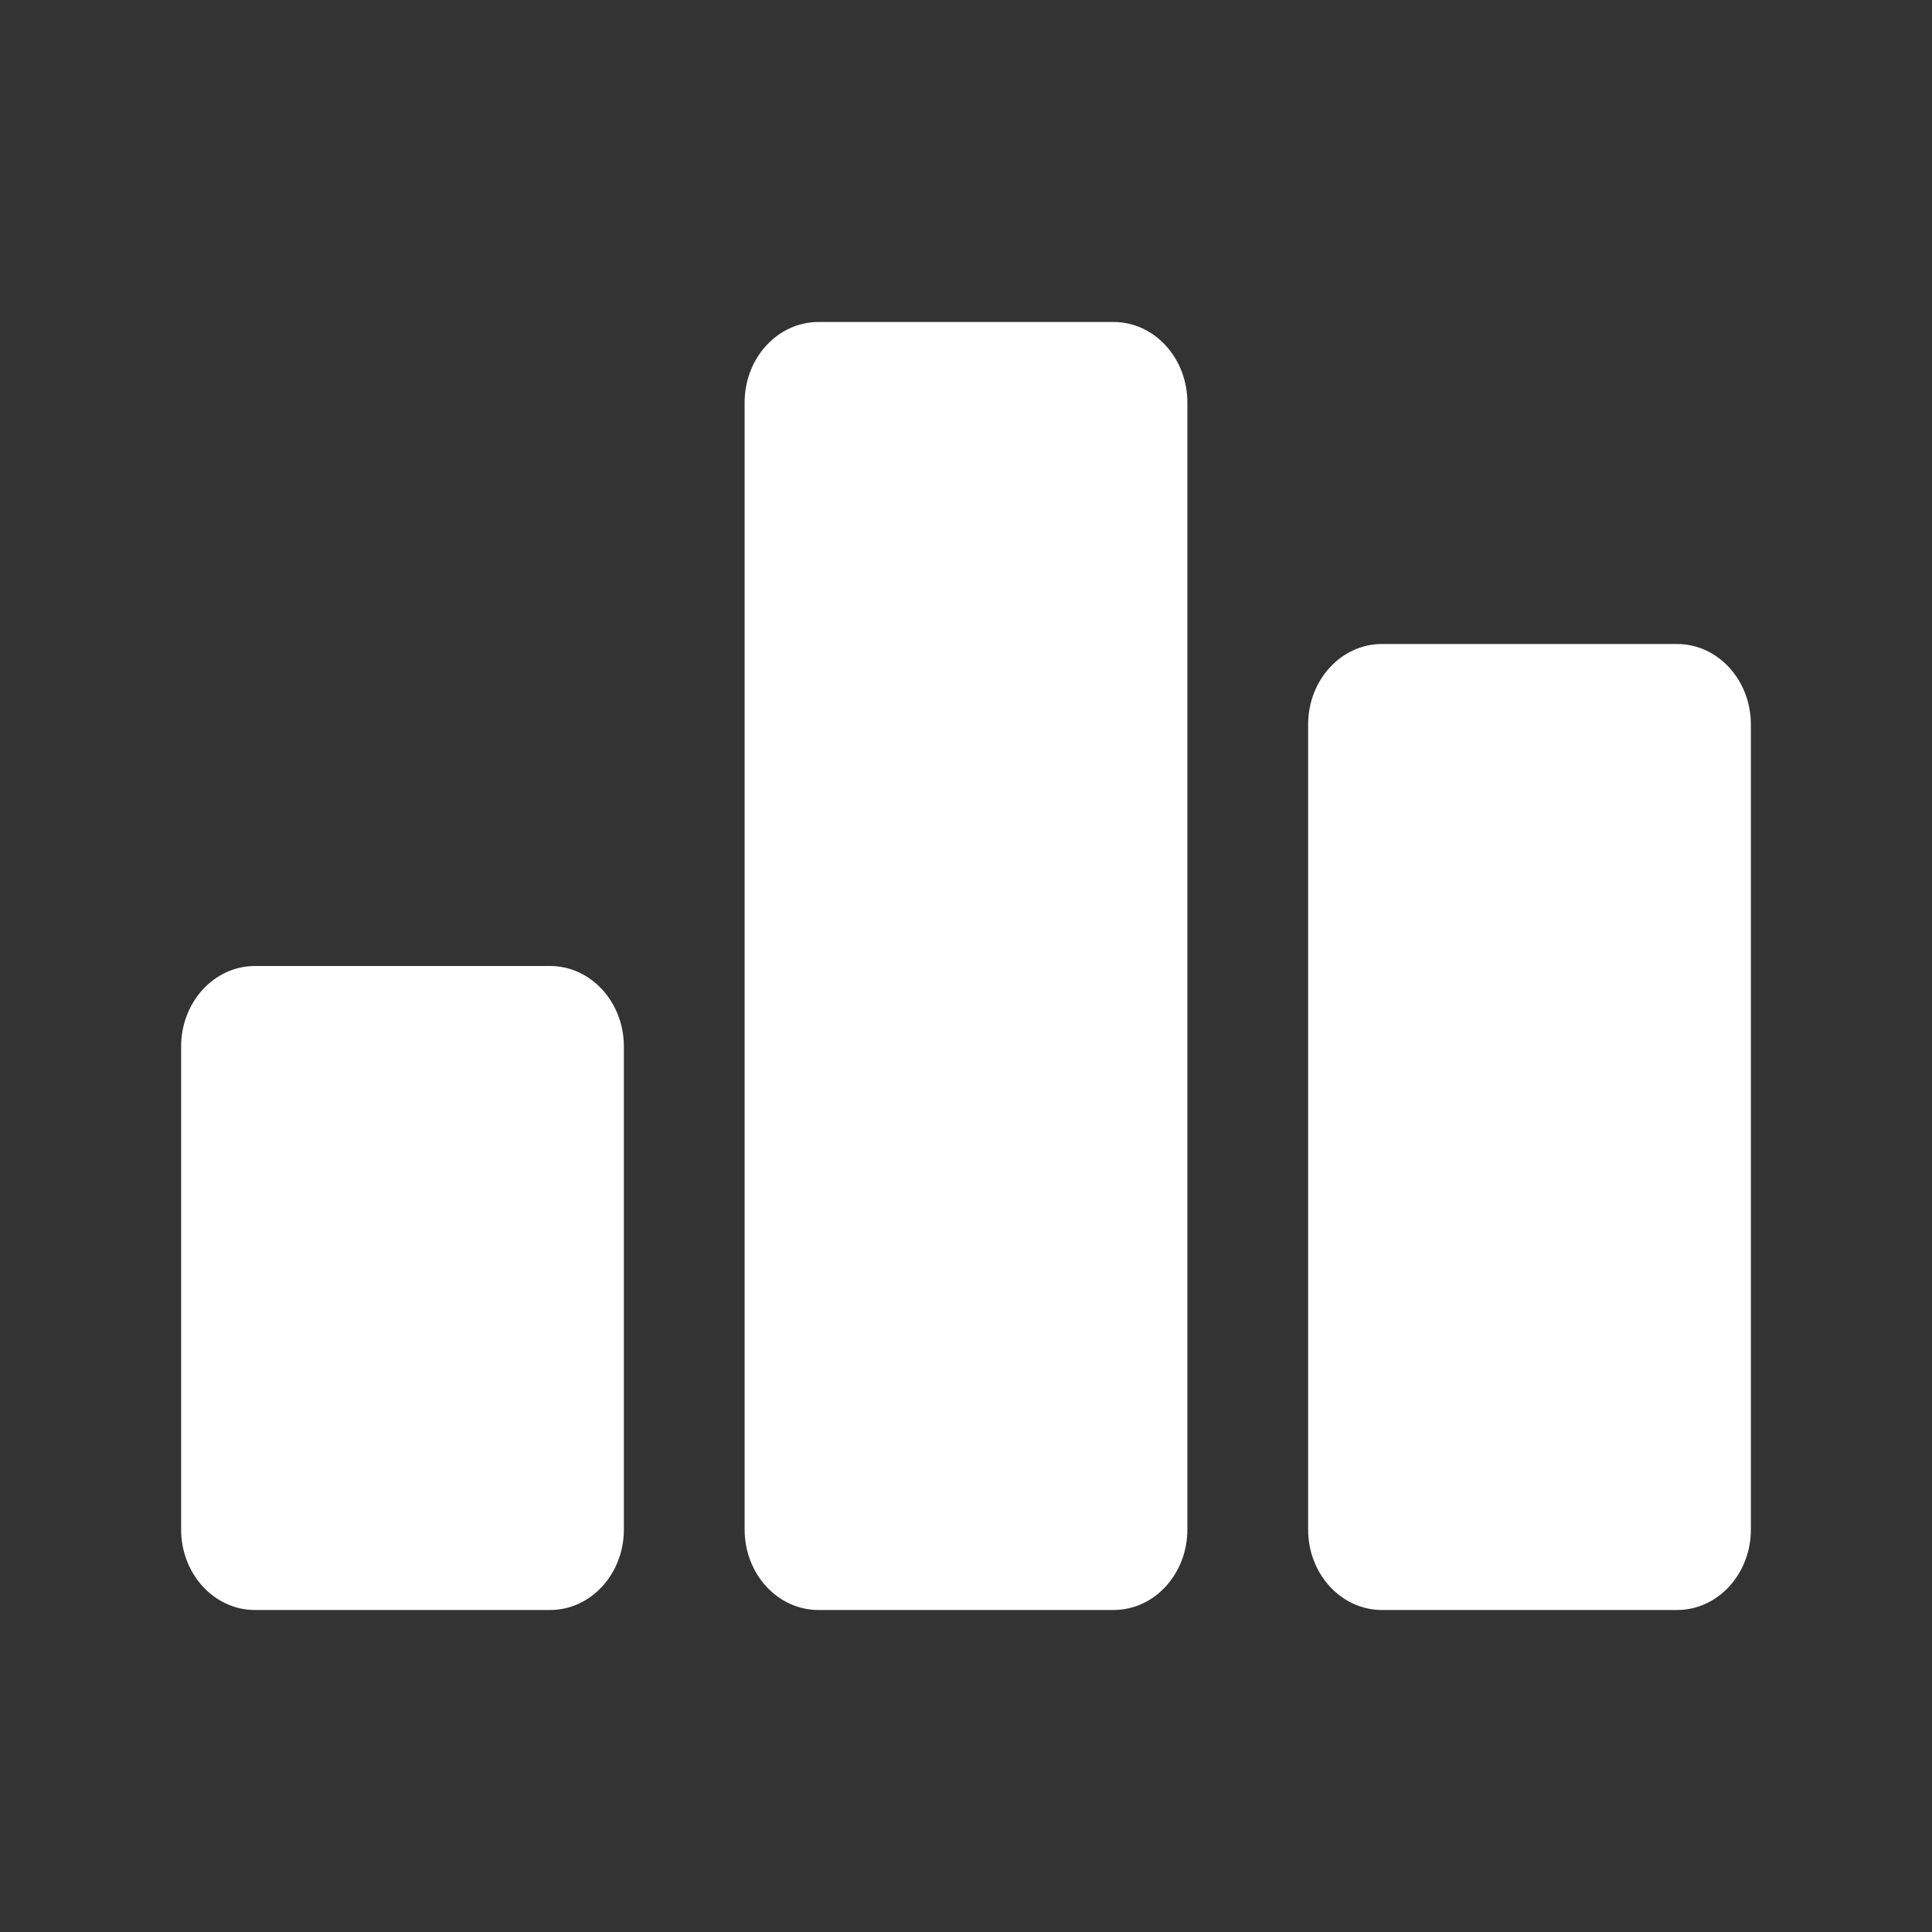 <svg width="24" height="24" viewBox="0 0 24 24" fill="none" xmlns="http://www.w3.org/2000/svg">
<rect x="0" y="0" width="24" height="24" fill="#333333" stroke="none"/>
<g clip-path="url(#clip0_66_1972)">
<path d="M6.833 12H3.167C2.66 12 2.25 12.448 2.25 13V19C2.25 19.552 2.66 20 3.167 20H6.833C7.34 20 7.75 19.552 7.75 19V13C7.75 12.448 7.34 12 6.833 12Z" fill="#FFFFFF"/>
<path d="M20.833 8H17.167C16.66 8 16.25 8.448 16.25 9V19C16.25 19.552 16.66 20 17.167 20H20.833C21.34 20 21.75 19.552 21.75 19V9C21.75 8.448 21.34 8 20.833 8Z" fill="#FFFFFF"/>
<path d="M13.833 4H10.167C9.66 4 9.25 4.448 9.25 5V19C9.25 19.552 9.66 20 10.167 20H13.833C14.34 20 14.75 19.552 14.75 19V5C14.75 4.448 14.34 4 13.833 4Z" fill="#FFFFFF"/>
</g>
<defs>
<clipPath id="clip0_66_1972">
<rect width="24" height="24" fill="white"/>
</clipPath>
</defs>
</svg>
